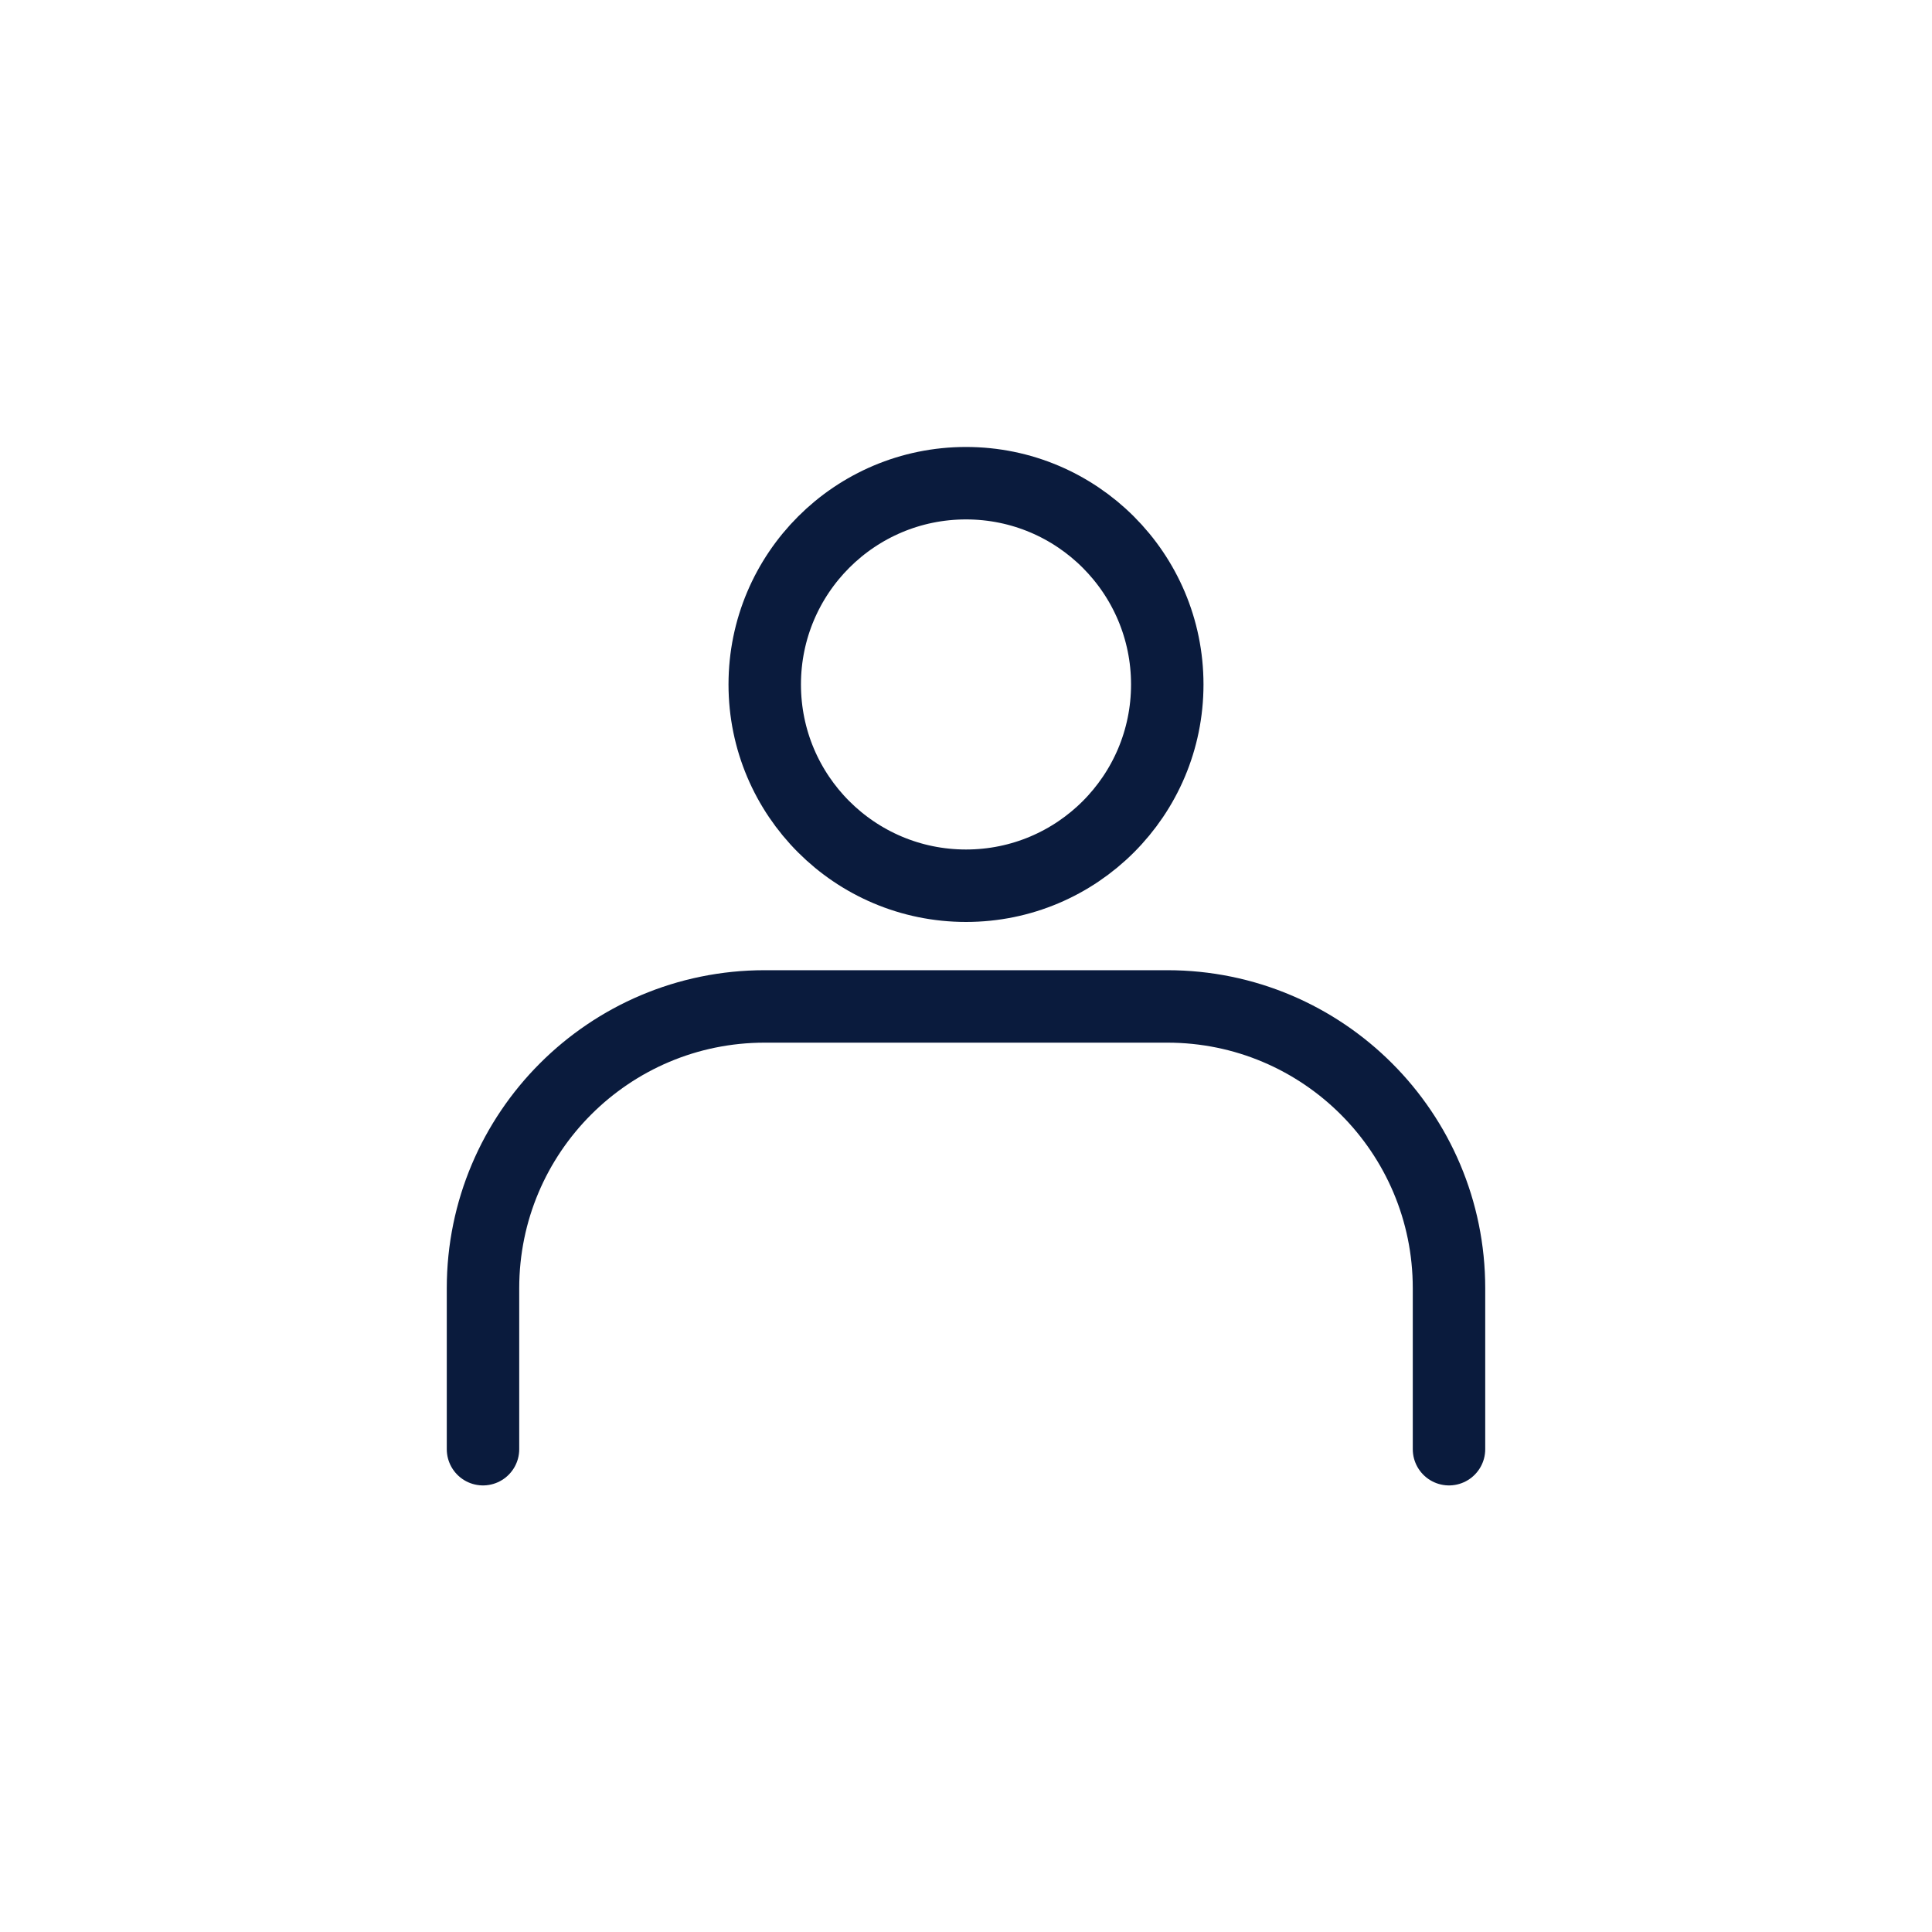 <?xml version="1.0" encoding="UTF-8"?>
<svg width="40px" height="40px" viewBox="0 0 40 40" version="1.1" xmlns="http://www.w3.org/2000/svg" xmlns:xlink="http://www.w3.org/1999/xlink">
    <title>F2356757-A438-4566-AE0E-47A2FDB1AB91</title>
    <g id="스타일가이드" stroke="none" stroke-width="1" fill="none" fill-rule="evenodd">
        <g id="[통합에지인]스타일가이드" transform="translate(-289, -2663)">
            <g id="아이콘/하단마이" transform="translate(289, 2663)">
                <rect id="Rectangle-Copy-3" x="0" y="0" width="40" height="40"></rect>
                <g id="마이" transform="translate(0, 0.004)">
                    <rect id="Rectangle" x="0" y="0" width="40" height="40"></rect>
                    <g id="Group" transform="translate(10, 10)" stroke="#0A1B3D" stroke-width="1.5">
                        <circle id="Oval" cx="10" cy="4.167" r="4.167"></circle>
                        <path d="M0,20 L0,16.667 C-3.94539688e-16,13.445 2.612,10.833 5.833,10.833 L14.167,10.833 C17.388,10.833 20,13.445 20,16.667 L20,20 L20,20" id="Path" stroke-linecap="round"></path>
                    </g>
                </g>
            </g>
        </g>
    </g>
</svg>